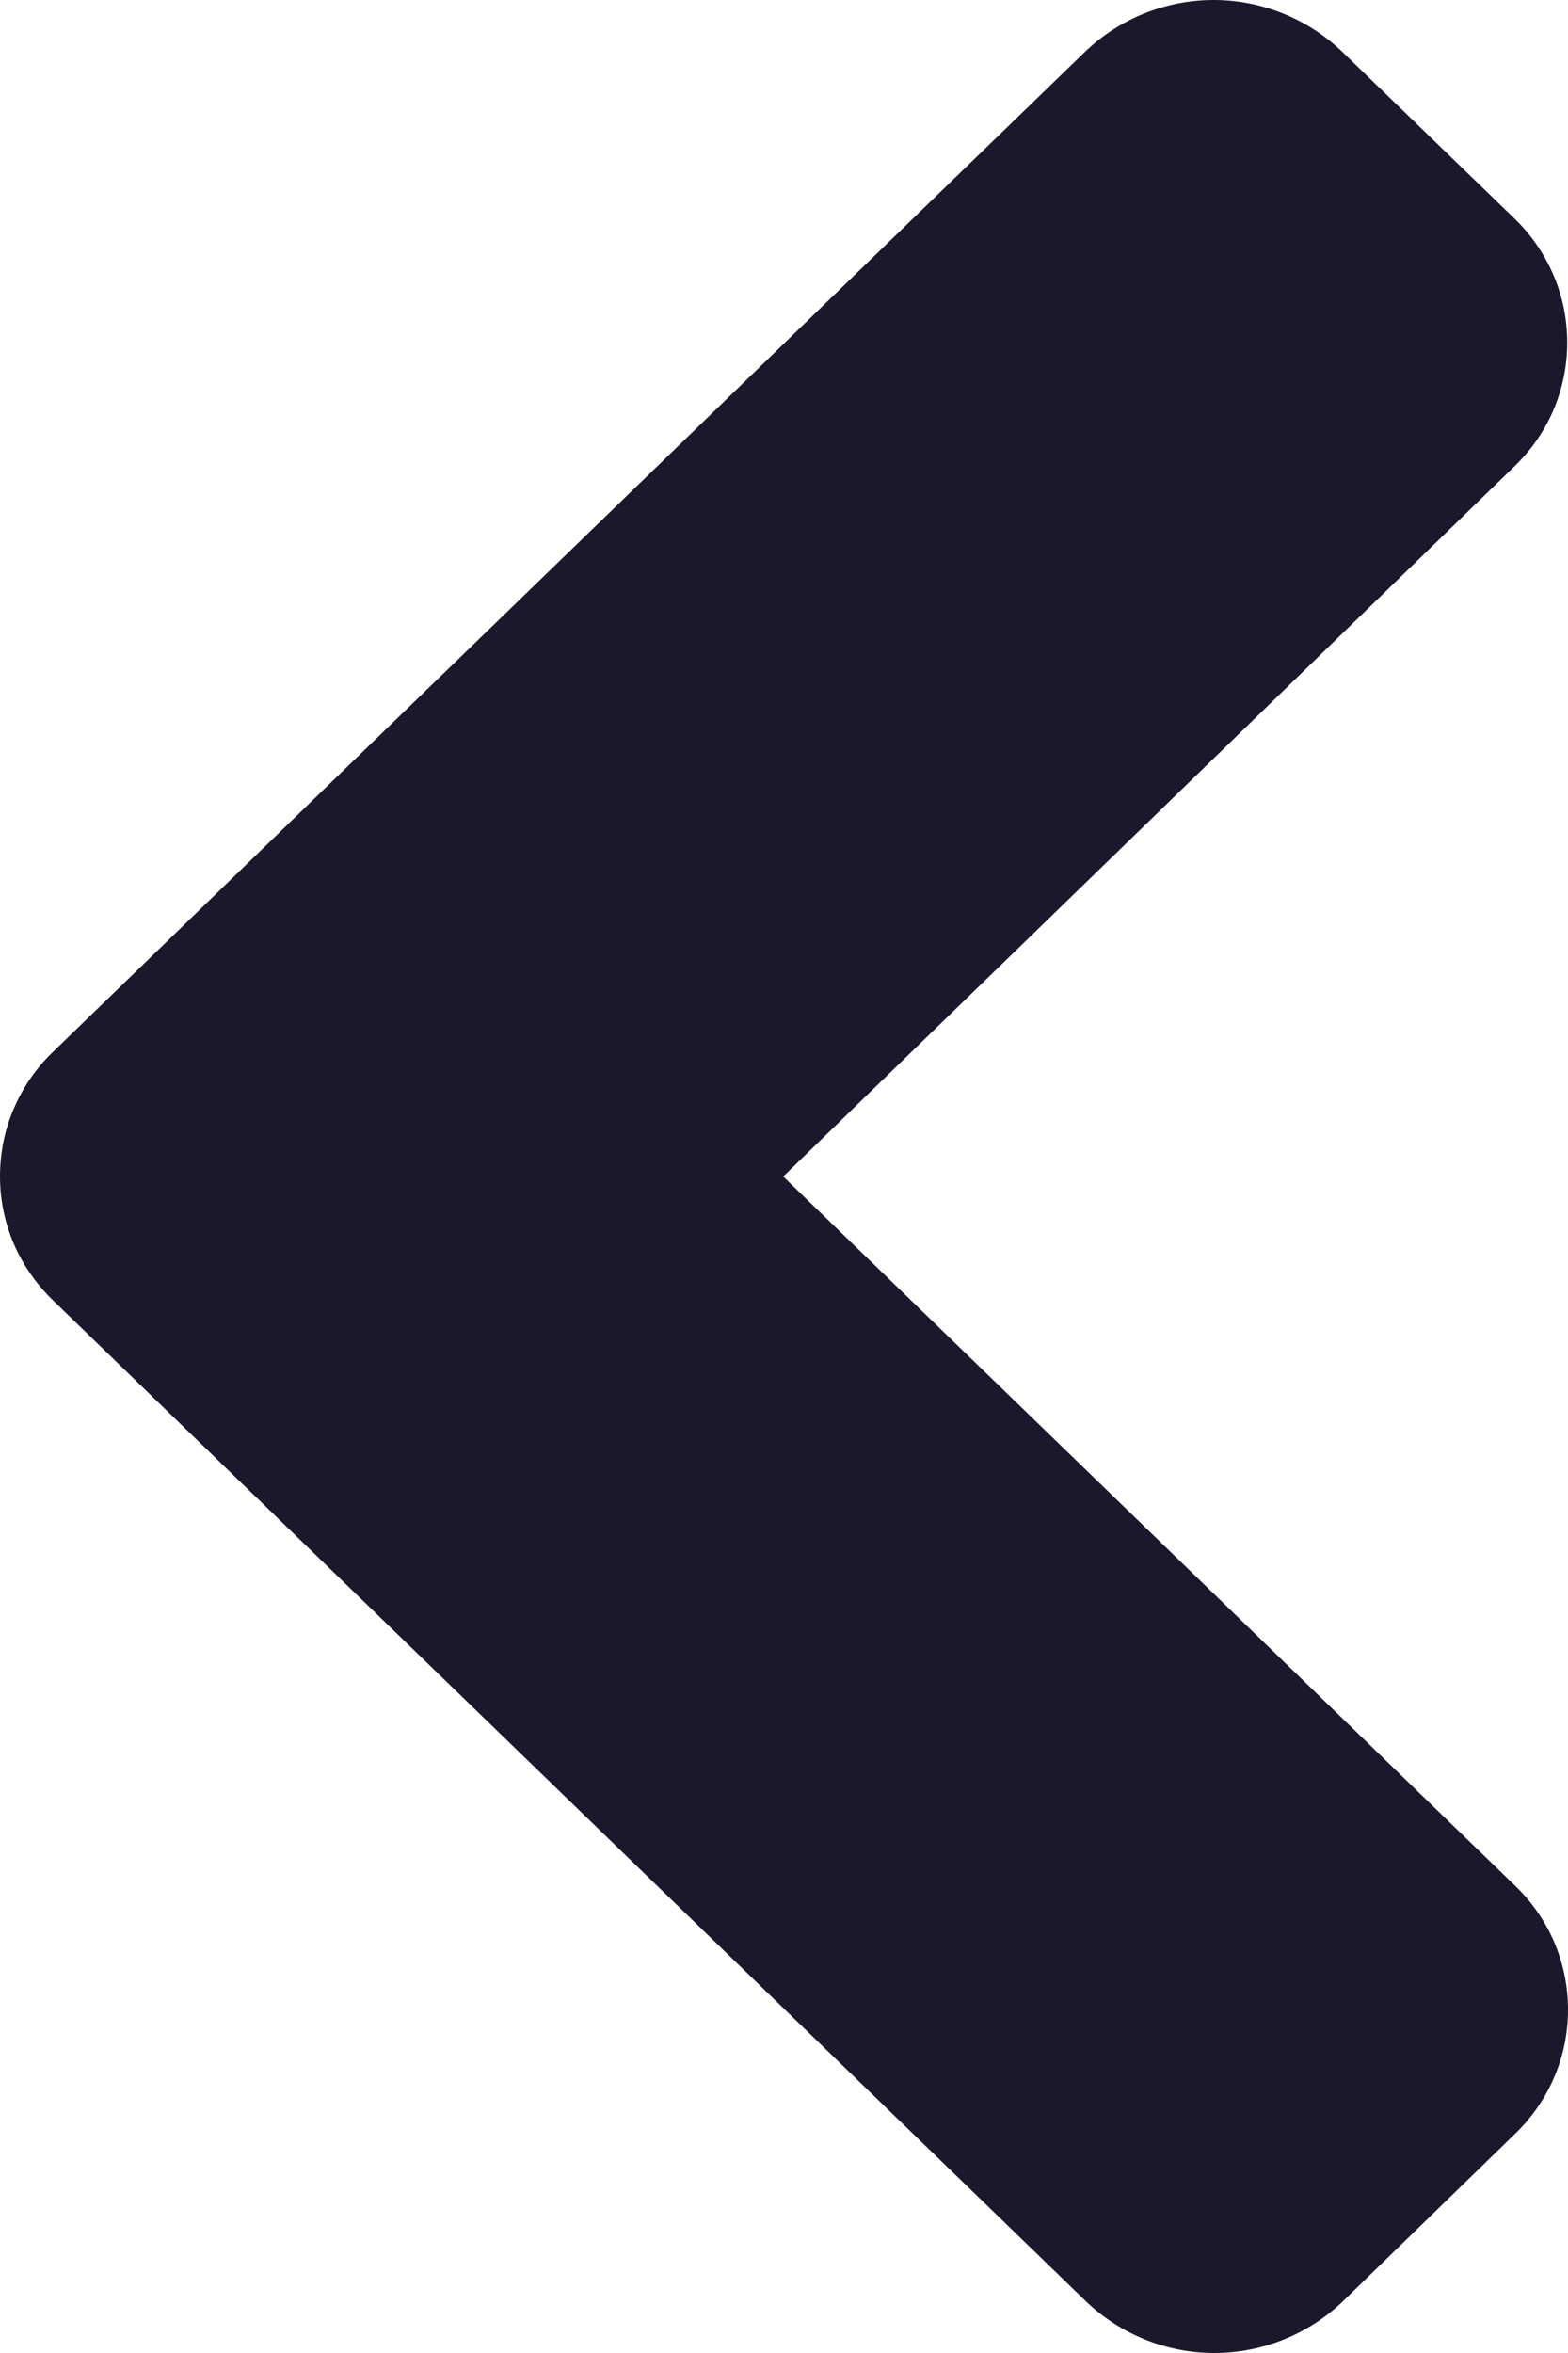 <svg width="8" height="12" viewBox="0 0 8 12" fill="none" xmlns="http://www.w3.org/2000/svg">
<path d="M0.271 5.364L5.536 0.264C5.712 0.095 5.947 0 6.192 0C6.436 0 6.672 0.095 6.848 0.264L7.723 1.111C7.809 1.193 7.878 1.292 7.925 1.401C7.972 1.51 7.996 1.628 7.996 1.747C7.996 1.866 7.972 1.983 7.925 2.093C7.878 2.202 7.809 2.3 7.723 2.382L3.996 6L7.727 9.614C7.813 9.696 7.882 9.794 7.929 9.903C7.976 10.013 8 10.13 8 10.249C8 10.368 7.976 10.486 7.929 10.595C7.882 10.704 7.813 10.803 7.727 10.885L6.852 11.736C6.676 11.905 6.44 12 6.196 12C5.951 12 5.716 11.905 5.54 11.736L0.275 6.636C0.189 6.554 0.12 6.456 0.072 6.347C0.025 6.238 0 6.12 4.33725e-06 6.001C-0 5.882 0.023 5.764 0.07 5.655C0.117 5.545 0.185 5.446 0.271 5.364Z" fill="#1C182C"/>
</svg>
